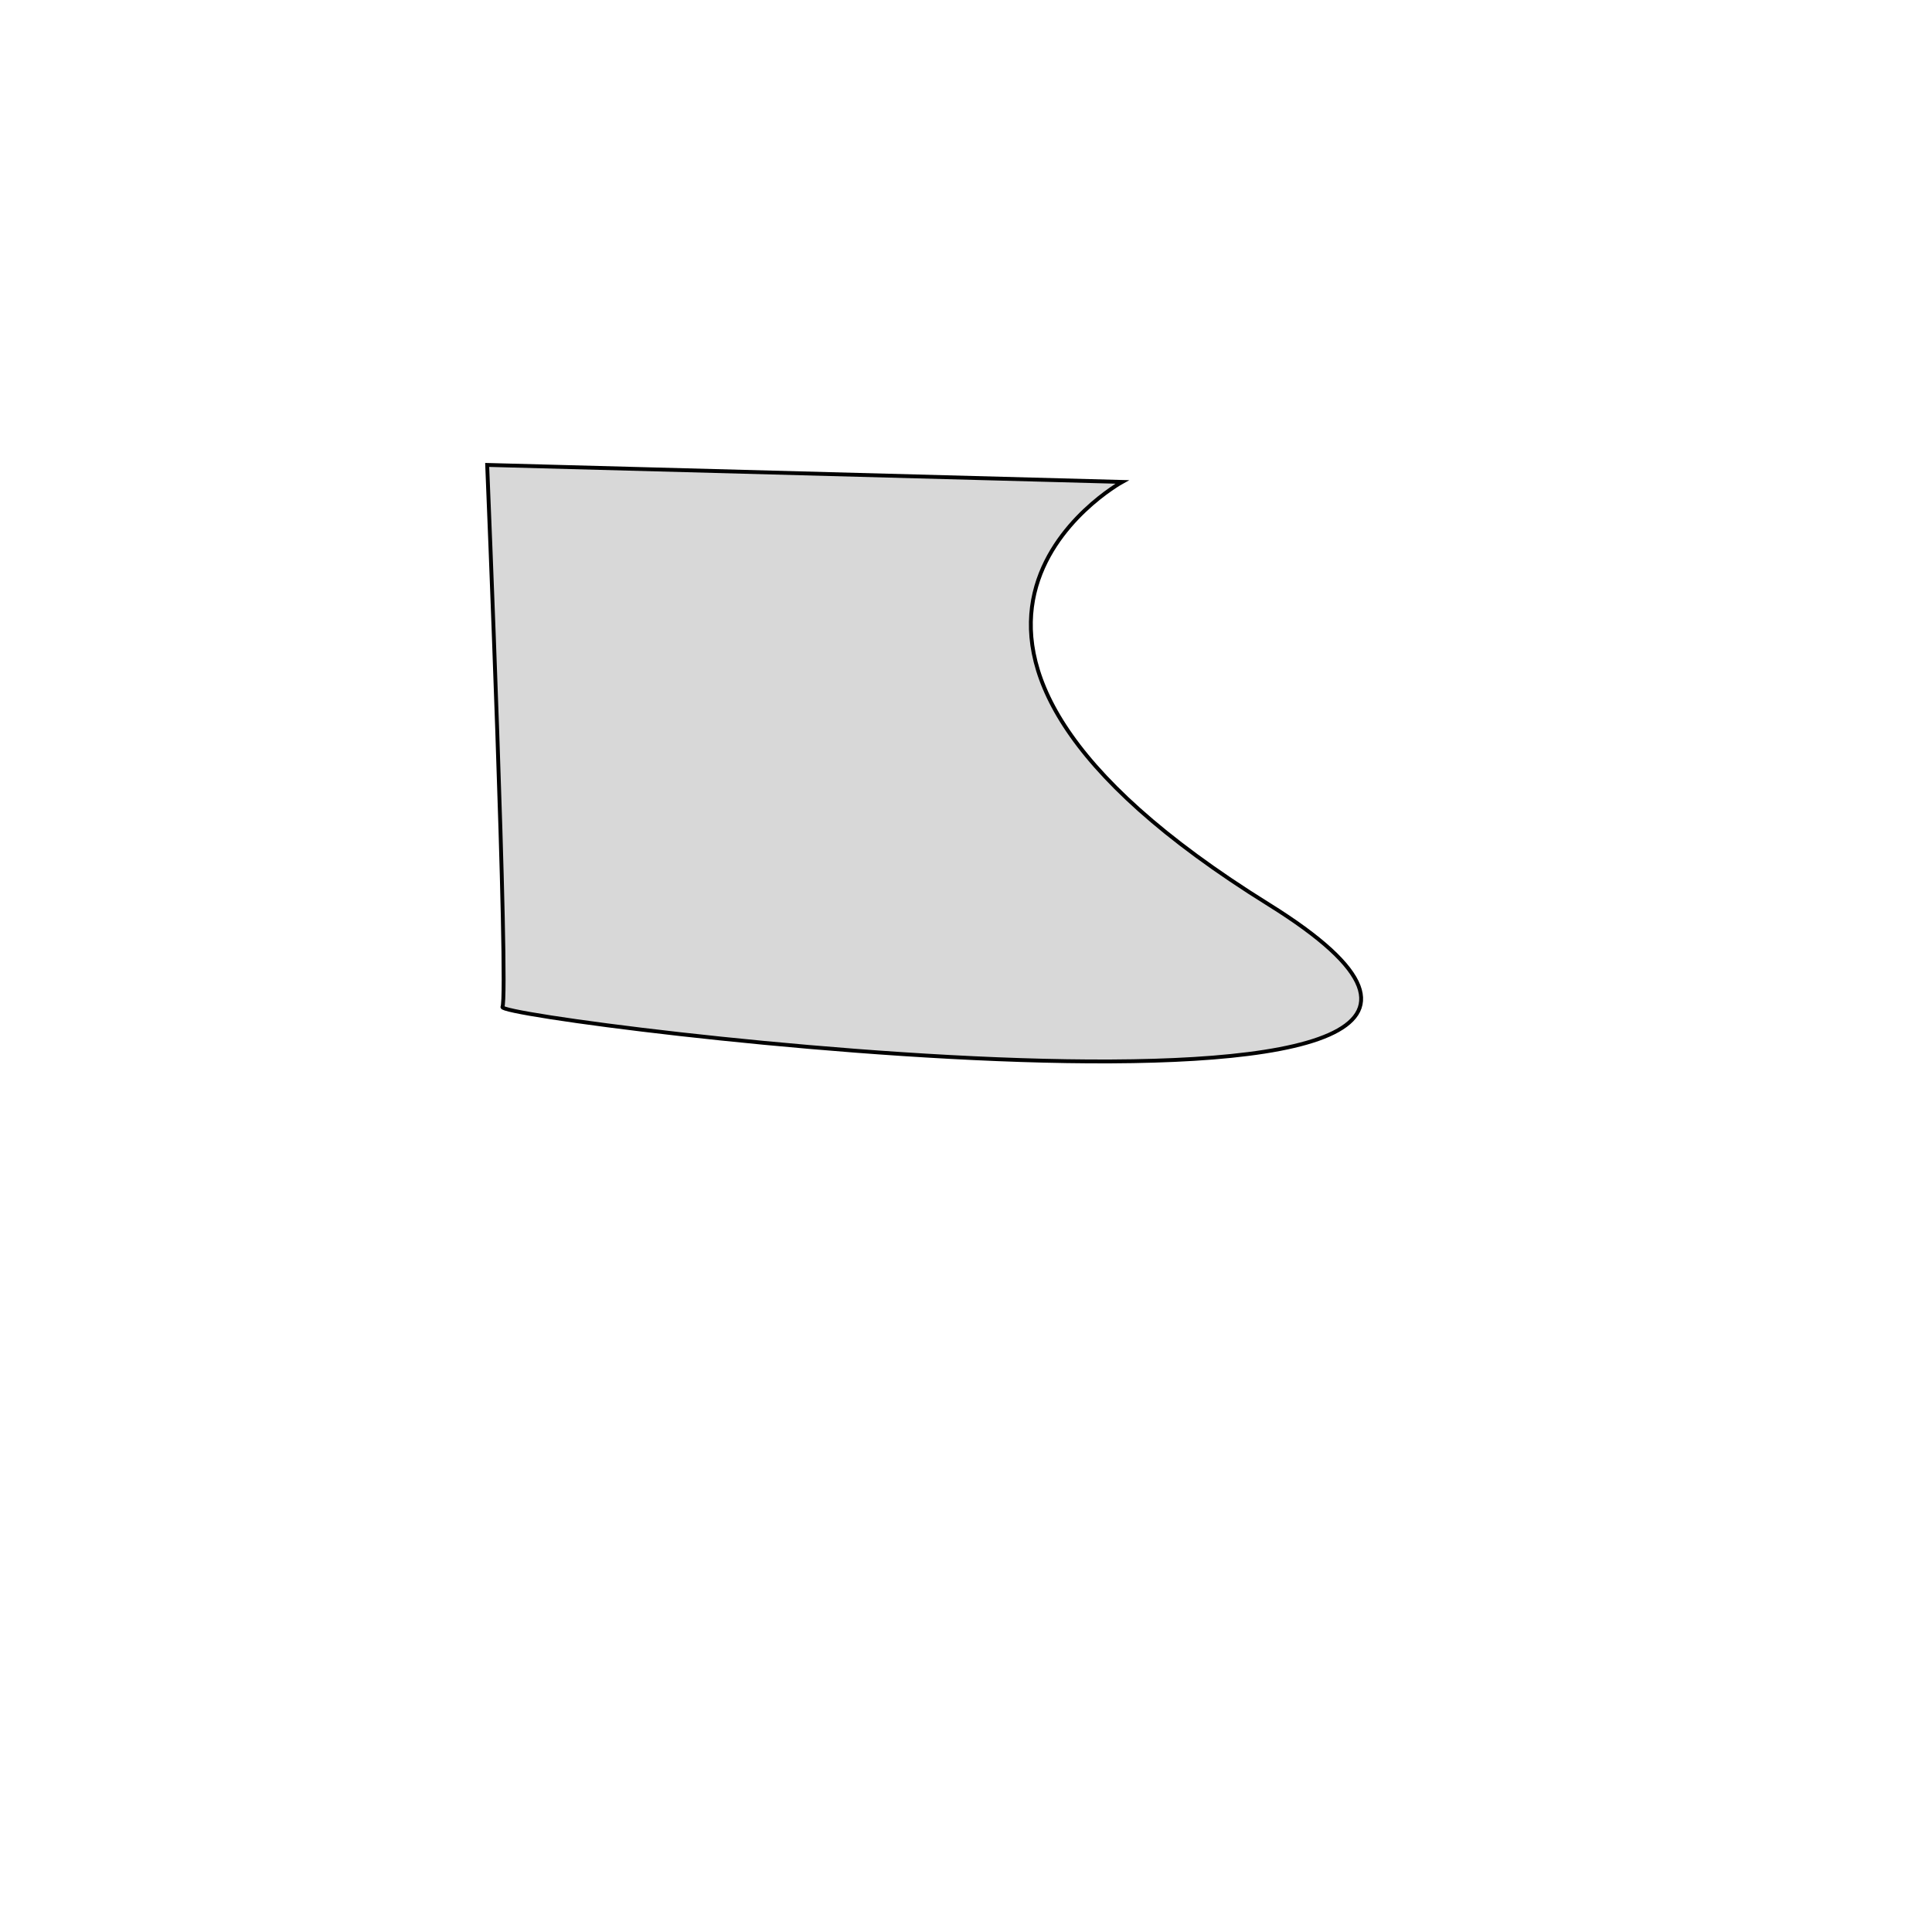 <?xml version="1.0" encoding="utf-8"?>
<svg viewBox="0 0 500 500" xmlns="http://www.w3.org/2000/svg">
  <path style="fill: rgb(216, 216, 216); stroke: rgb(0, 0, 0);" d="M 126.081 120.322 C 126.081 120.322 131.708 257.182 130.026 260.618 C 128.344 264.054 439.341 303.089 328.31 234.05 C 217.279 165.011 290.415 124.723 290.415 124.723 L 126.081 120.322 Z"/>
</svg>